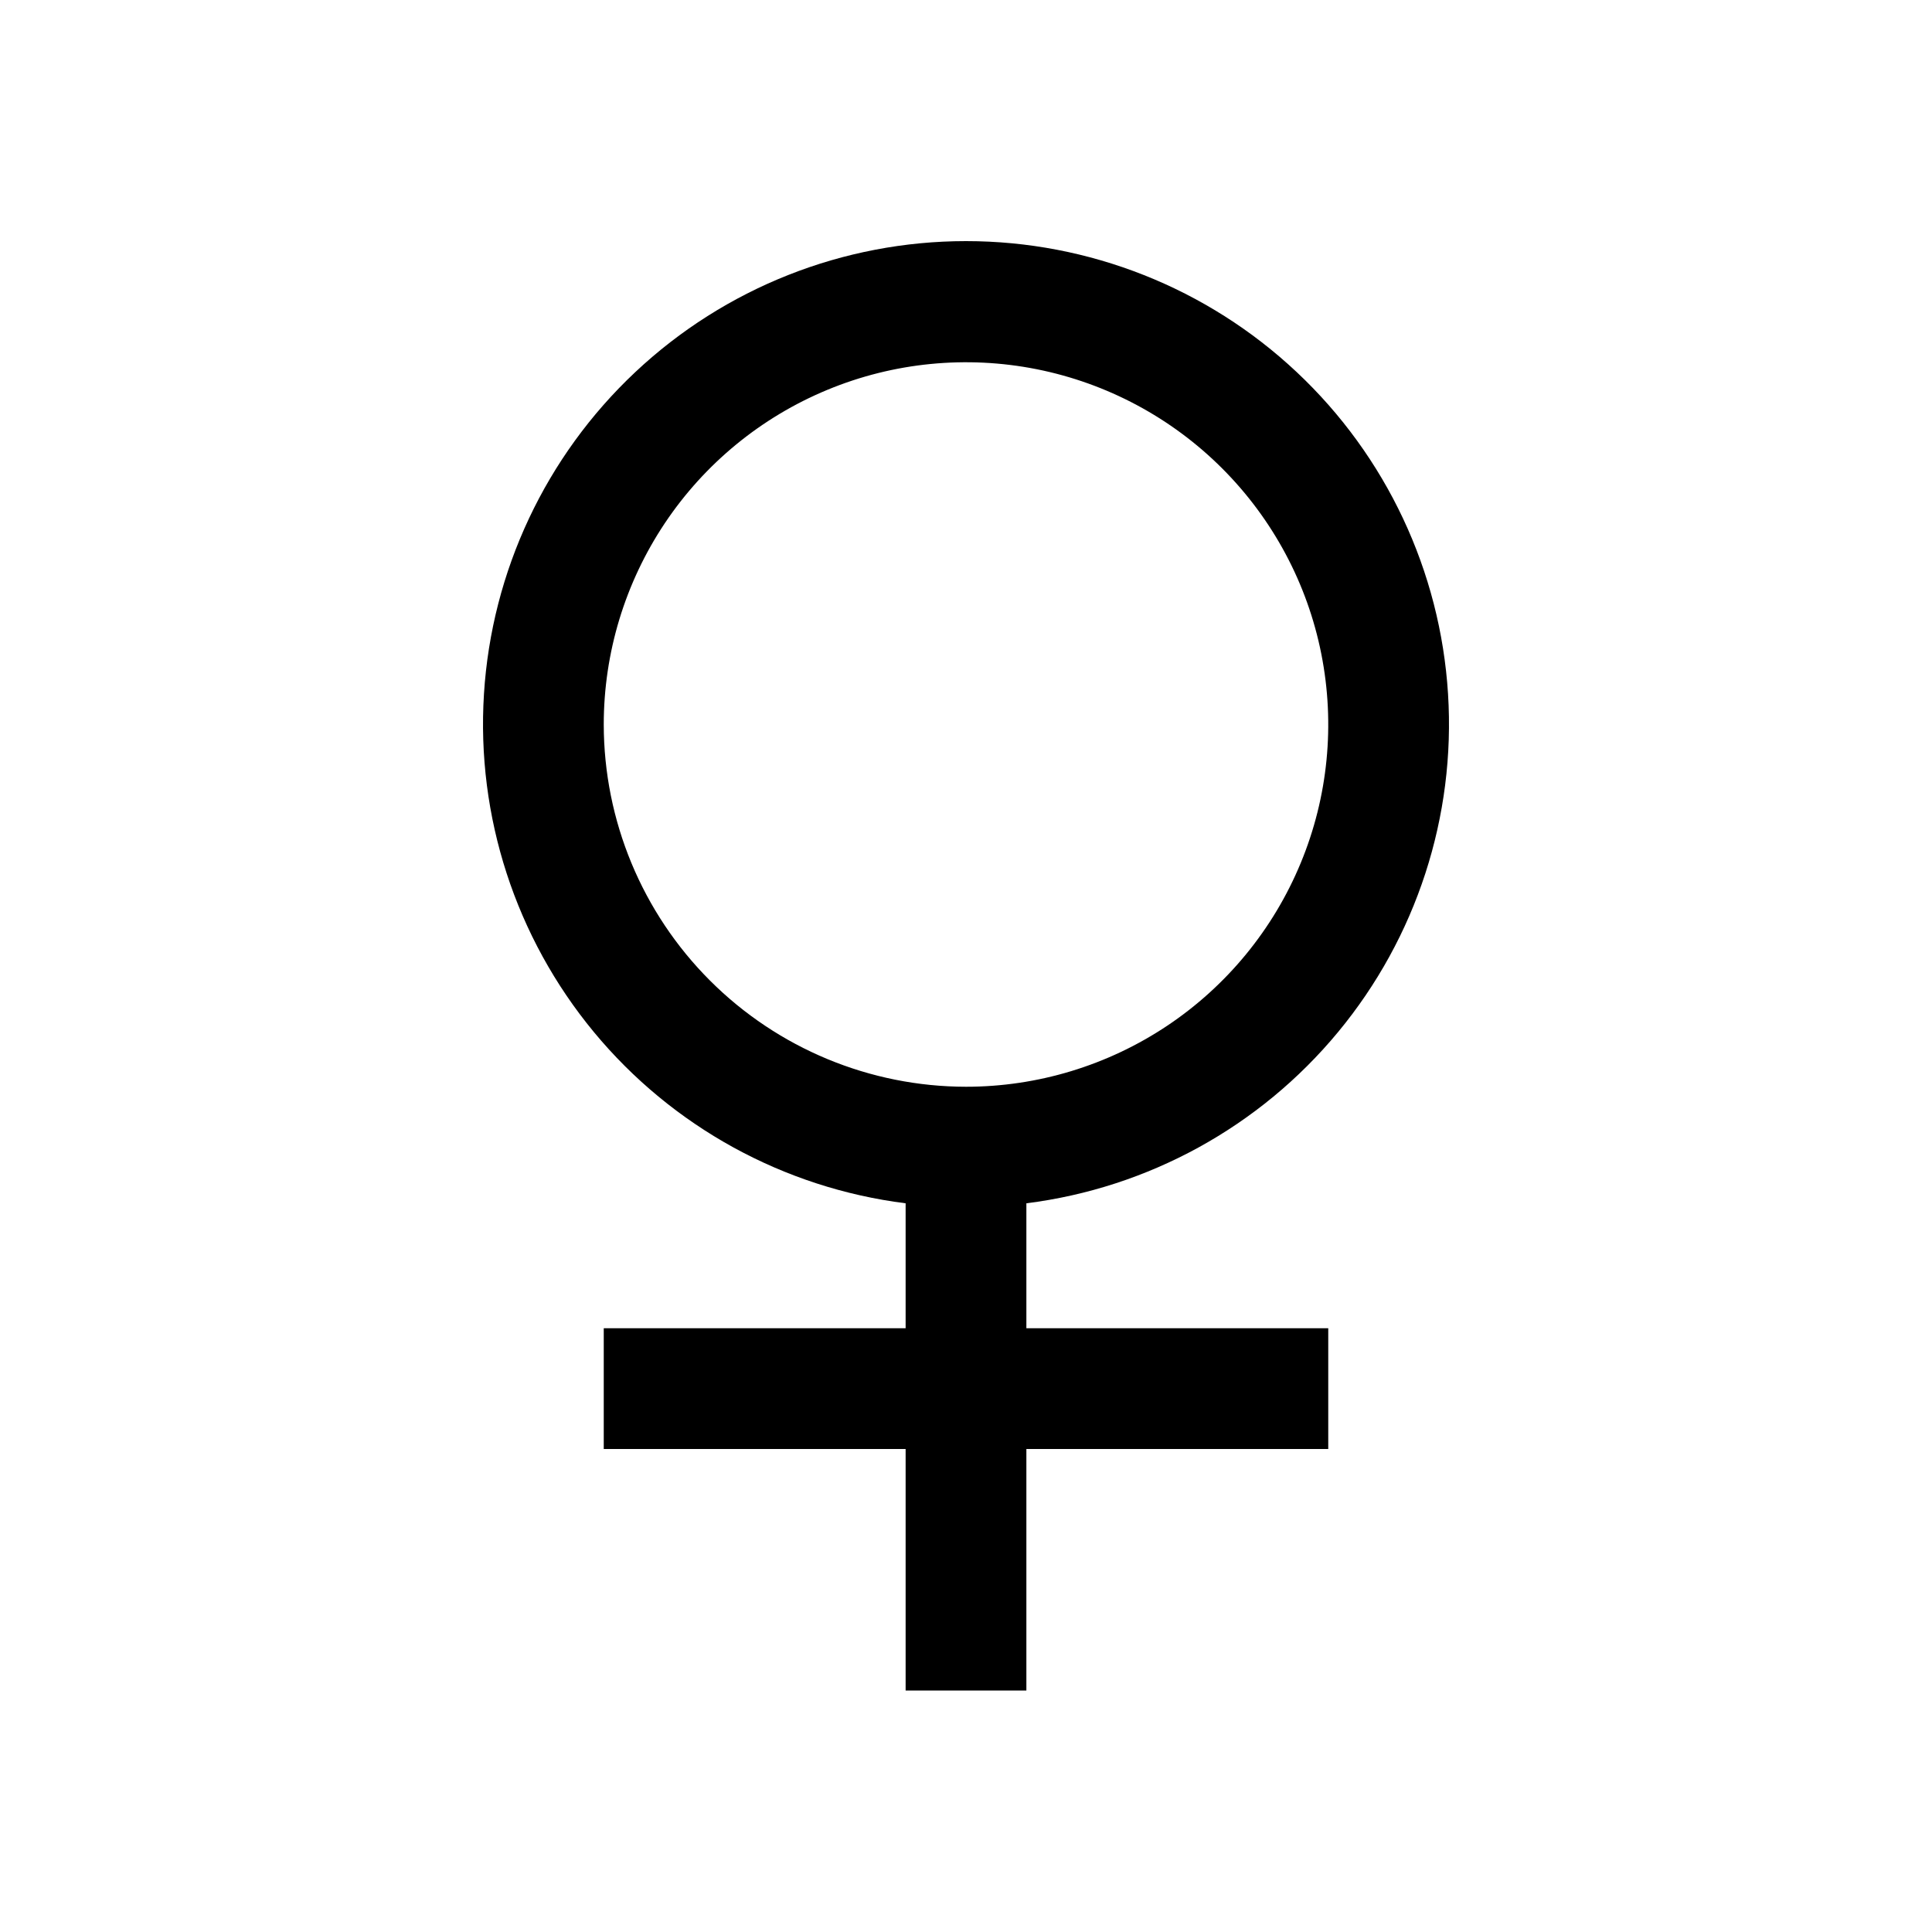 <svg width="40" height="40" viewBox="0 0 40 40" fill="none" xmlns="http://www.w3.org/2000/svg">
<g id="&#240;&#159;&#166;&#134; icon &#34;Gender female&#34;">
<path id="Vector" d="M21.25 24.913C23.774 24.595 26.082 23.328 27.703 21.368C29.326 19.408 30.14 16.904 29.98 14.366C29.821 11.827 28.7 9.444 26.846 7.703C24.992 5.961 22.544 4.992 20 4.992C17.456 4.992 15.008 5.961 13.154 7.703C11.3 9.444 10.179 11.827 10.02 14.366C9.86 16.904 10.675 19.408 12.296 21.368C13.918 23.328 16.226 24.595 18.75 24.913V27.5H12.5V30H18.75V35H21.25V30H27.5V27.5H21.25V24.913ZM12.5 15C12.5 13.517 12.94 12.067 13.764 10.833C14.588 9.6 15.759 8.639 17.13 8.071C18.5 7.503 20.008 7.355 21.463 7.644C22.918 7.934 24.254 8.648 25.303 9.697C26.352 10.746 27.067 12.082 27.356 13.537C27.645 14.992 27.497 16.5 26.929 17.87C26.361 19.241 25.4 20.412 24.167 21.236C22.933 22.06 21.483 22.5 20 22.5C18.012 22.498 16.105 21.707 14.699 20.301C13.293 18.895 12.502 16.988 12.5 15Z" fill="black"/>
</g>
</svg>
